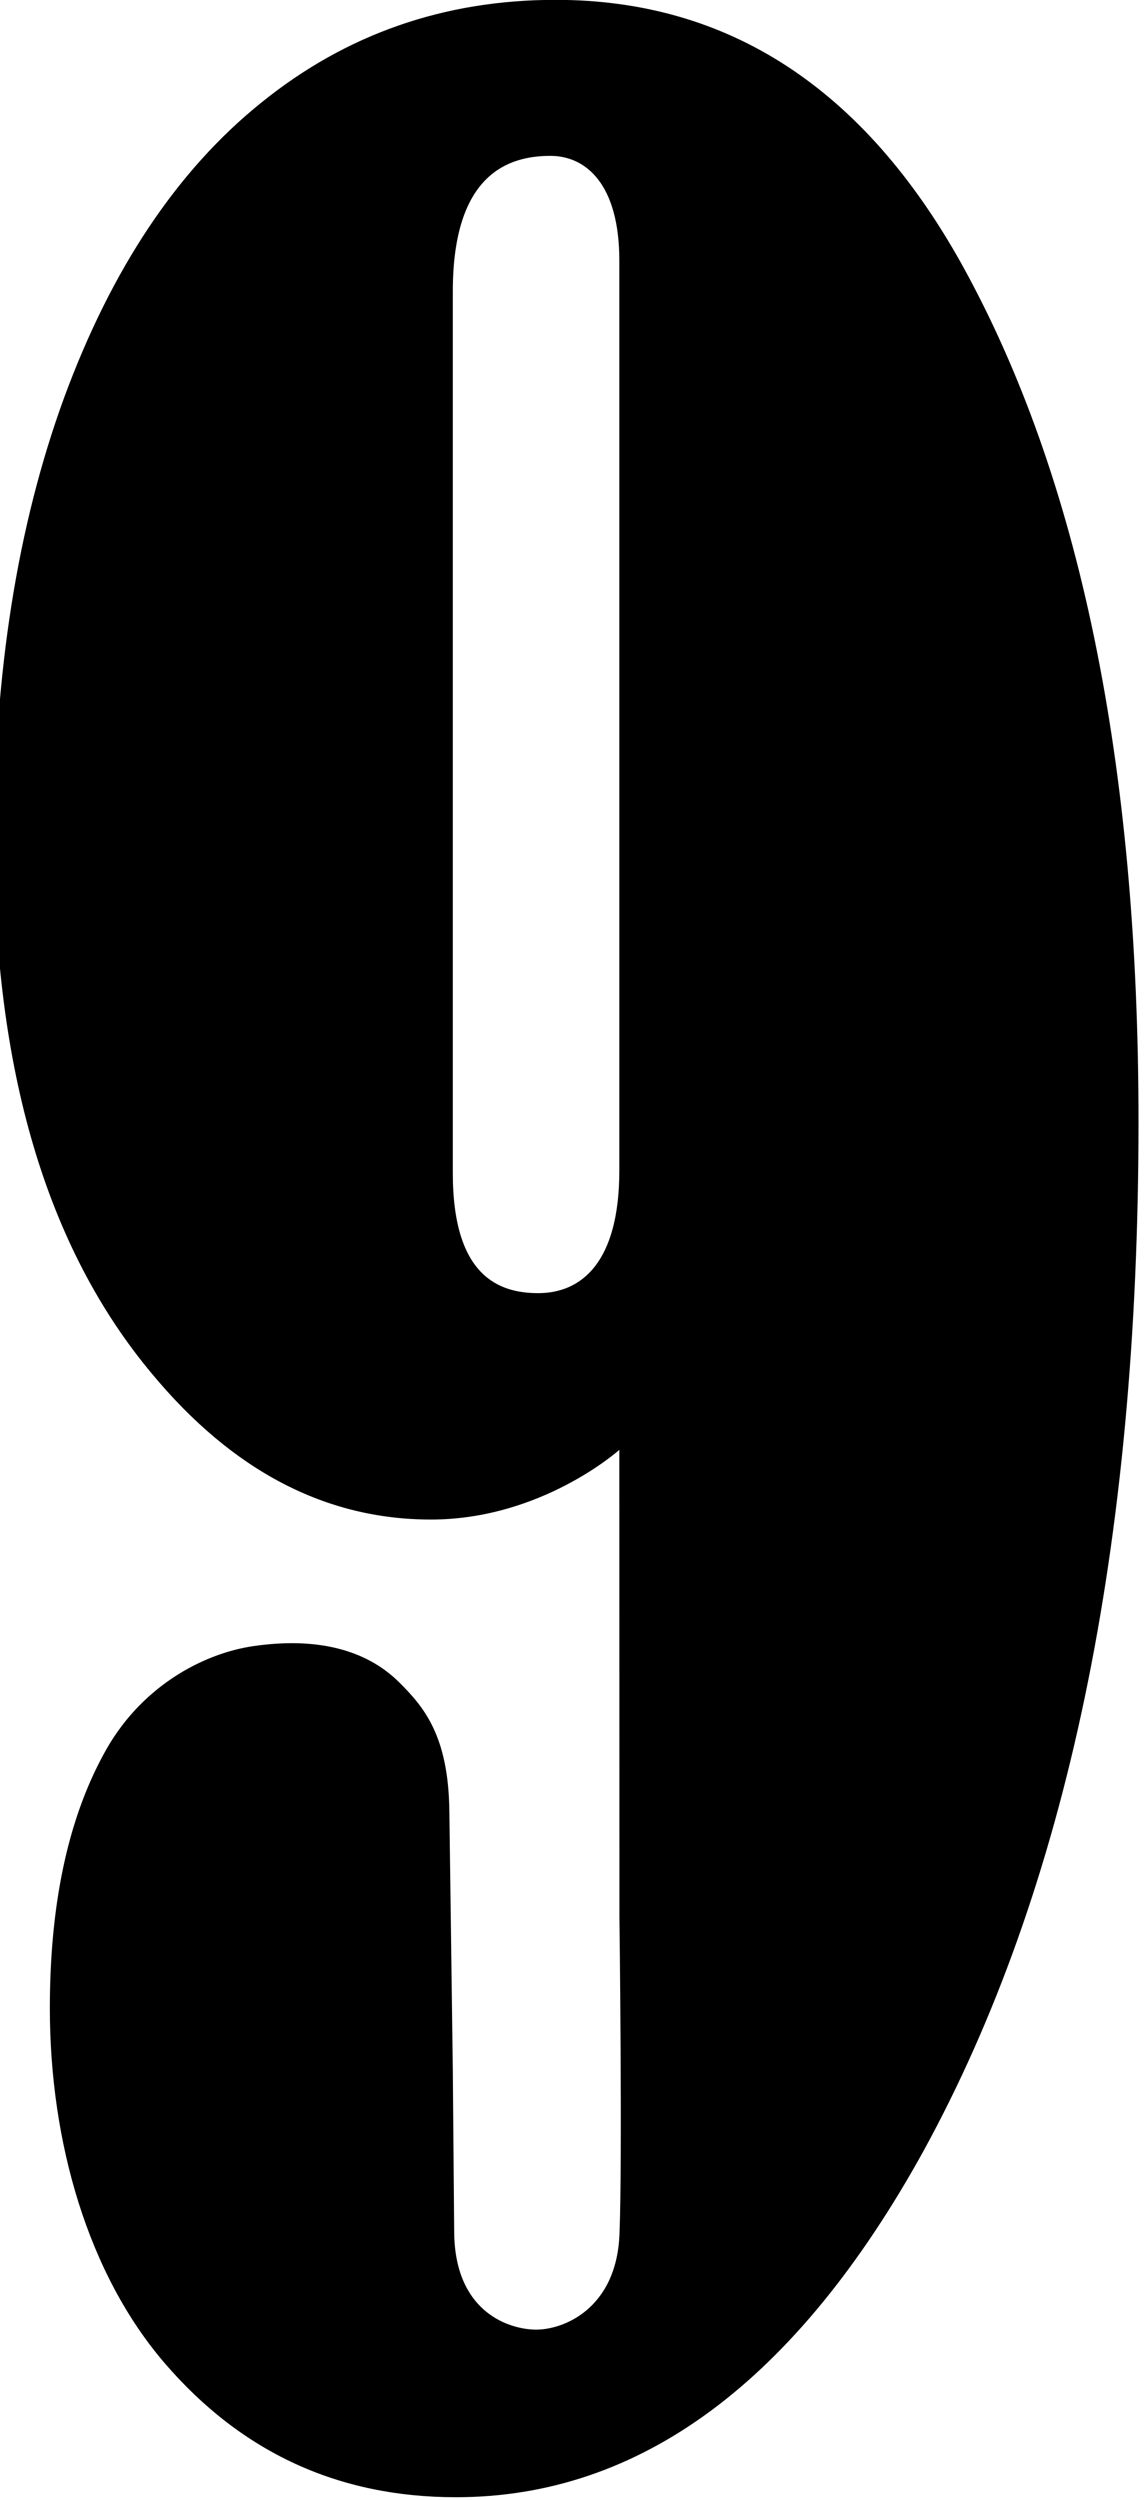 <?xml version="1.0" encoding="UTF-8" standalone="no"?>
<svg
   xmlns:dc="http://purl.org/dc/elements/1.1/"
   xmlns:cc="http://creativecommons.org/ns#"
   xmlns:rdf="http://www.w3.org/1999/02/22-rdf-syntax-ns#"
   xmlns:svg="http://www.w3.org/2000/svg"
   xmlns="http://www.w3.org/2000/svg"
   xmlns:sodipodi="http://sodipodi.sourceforge.net/DTD/sodipodi-0.dtd"
   xmlns:inkscape="http://www.inkscape.org/namespaces/inkscape"
   viewBox="0 0 3.944 8.605"
   version="1.1"
   id="base"
   inkscape:version="1.0 (4035a4fb49, 2020-05-01)"
   sodipodi:docname="digit-n9.svg">
  <defs
     id="defs328" />
  <sodipodi:namedview
     id="namedview2552"
     pagecolor="#ffffff"
     bordercolor="#666666"
     borderopacity="1.0"
     inkscape:pageopacity="0.0"
     inkscape:pageshadow="2"
     inkscape:zoom="256"
     inkscape:cx="1.2169811"
     inkscape:cy="5.5960547"
     inkscape:document-units="mm"
     inkscape:current-layer="layer1"
     inkscape:document-rotation="0"
     showgrid="false"
     inkscape:window-width="1638"
     inkscape:window-height="1198"
     inkscape:window-x="51"
     inkscape:window-y="118"
     inkscape:window-maximized="0" />
  <g
     inkscape:label="レイヤー 1"
     inkscape:groupmode="layer"
     id="layer1"
     transform="translate(-8.912,10.051)">
    <g
       id="n9"
       transform="matrix(0.476,0,0,0.476,-41.963,-27.901)">
      <path
         d="m 111.362,47.983 c 0,0 -0.561,0.504 -1.363,0.504 -0.762,0 -1.435,-0.351 -2.019,-1.054 -0.762,-0.91 -1.143,-2.195 -1.143,-3.857 0,-1.207 0.169,-2.274 0.507,-3.2 0.344,-0.934 0.819,-1.645 1.426,-2.133 0.613,-0.496 1.323,-0.744 2.131,-0.744 1.249,0 2.228,0.637 2.938,1.91 0.853,1.538 1.28,3.605 1.28,6.201 0,3.068 -0.518,5.548 -1.555,7.441 -0.922,1.67 -2.051,2.505 -3.385,2.505 -0.848,0 -1.549,-0.322 -2.105,-0.967 -0.556,-0.645 -0.833,-1.598 -0.833,-2.568 0,-0.747 0.129,-1.358 0.387,-1.833 0.258,-0.485 0.713,-0.732 1.087,-0.786 0.454,-0.066 0.814,0.023 1.055,0.263 0.179,0.178 0.355,0.386 0.362,0.928 l 0.025,1.873 0.01,1.175 c 0.005,0.561 0.375,0.696 0.579,0.703 0.204,0.007 0.595,-0.146 0.617,-0.688 0.022,-0.541 -2.9e-4,-2.296 -2.9e-4,-2.296 z m -0.499,-9.356 c -0.306,0 -0.706,0.133 -0.706,0.98 v 3.398 2.977 c 0,0.746 0.334,0.868 0.618,0.868 0.31,0 0.587,-0.218 0.587,-0.887 V 42.571 39.384 c 0,-0.552 -0.241,-0.757 -0.499,-0.757 z"
         id="path853-4"
         sodipodi:nodetypes="cscsccscscssscssscszzcccscscscsc" />
    </g>
  </g>
</svg>
